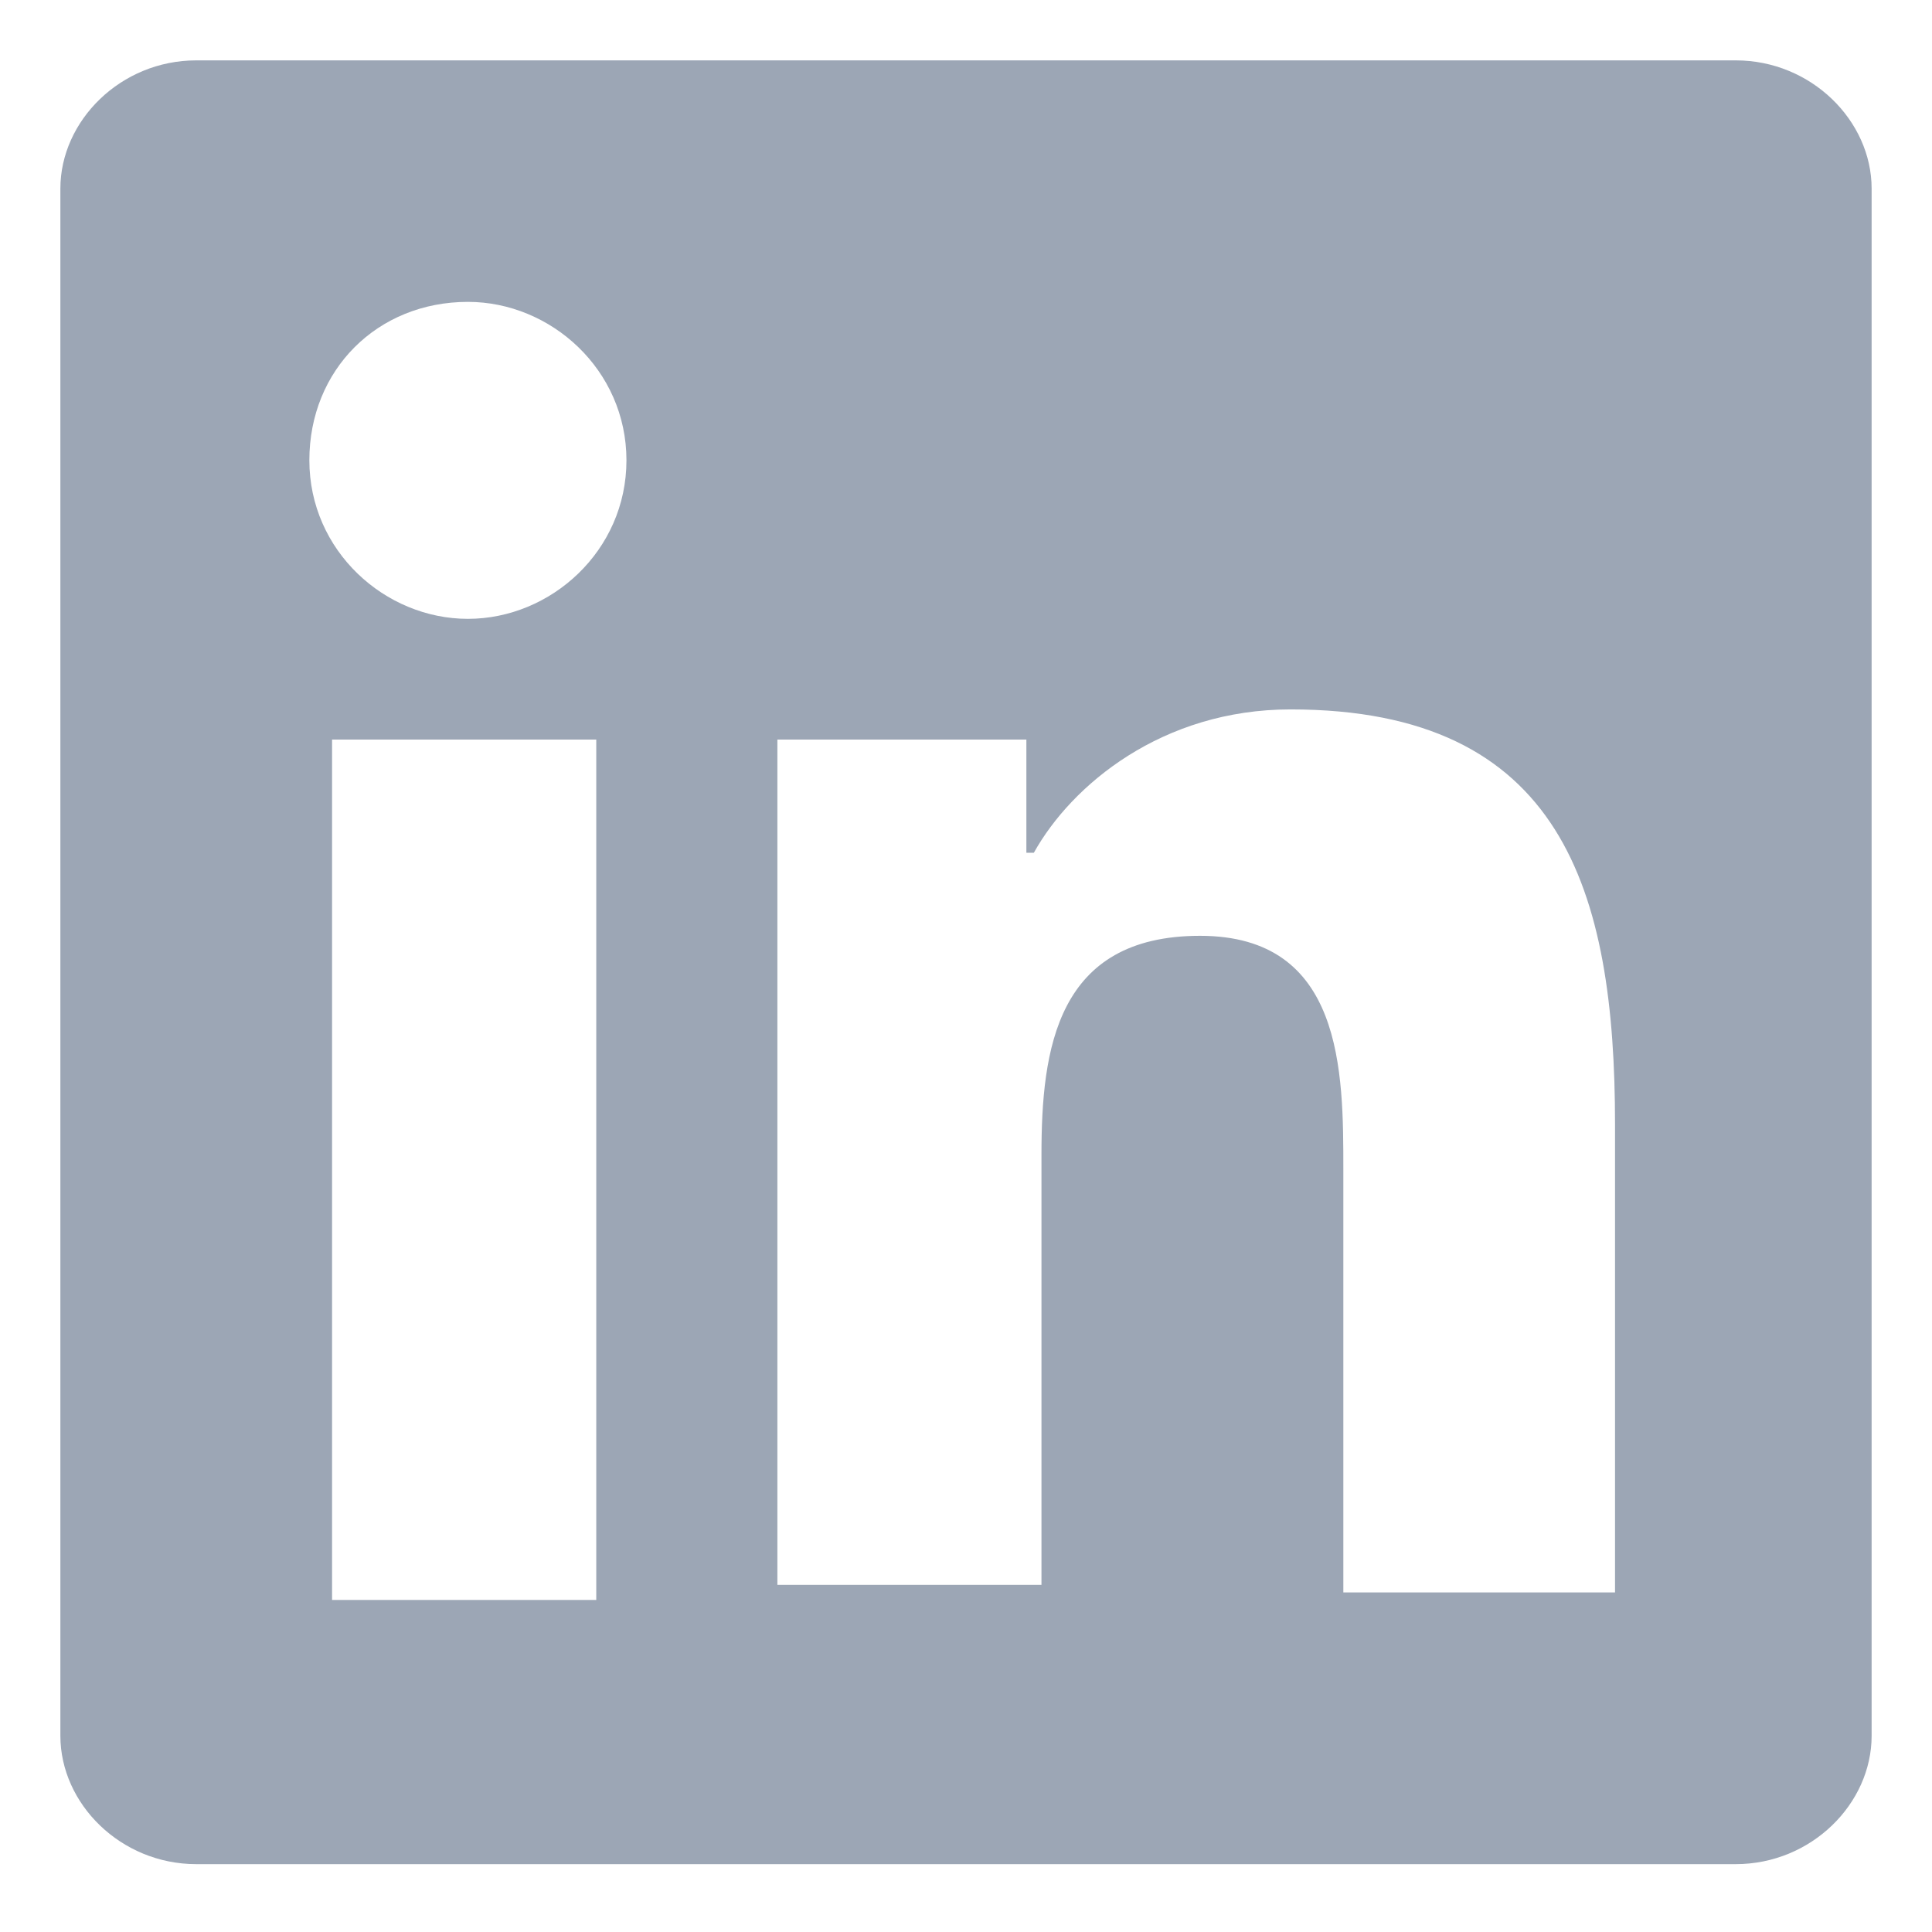 <svg width="16" height="16" viewBox="0 0 16 16" fill="none" xmlns="http://www.w3.org/2000/svg">
<path d="M14.375 0.5H1.625C1 0.5 0.5 1 0.5 1.562V14.375C0.5 14.938 1 15.438 1.625 15.438H14.375C15 15.438 15.5 14.938 15.5 14.375V1.562C15.5 1 15 0.5 14.375 0.5ZM4.938 13.25H2.75V6.125H4.938V13.25ZM3.875 5.125C3.188 5.125 2.562 4.562 2.562 3.812C2.562 3.062 3.125 2.5 3.875 2.5C4.562 2.5 5.188 3.062 5.188 3.812C5.188 4.562 4.562 5.125 3.875 5.125ZM13.312 13.188H11.125V9.688C11.125 8.875 11.125 7.75 9.938 7.75C8.75 7.75 8.625 8.688 8.625 9.562V13.125H6.438V6.125H8.5V7.062H8.562C8.875 6.5 9.625 5.875 10.688 5.875C12.938 5.875 13.375 7.375 13.375 9.312V13.188H13.312Z" fill="#9CA6B5"/>
</svg>
